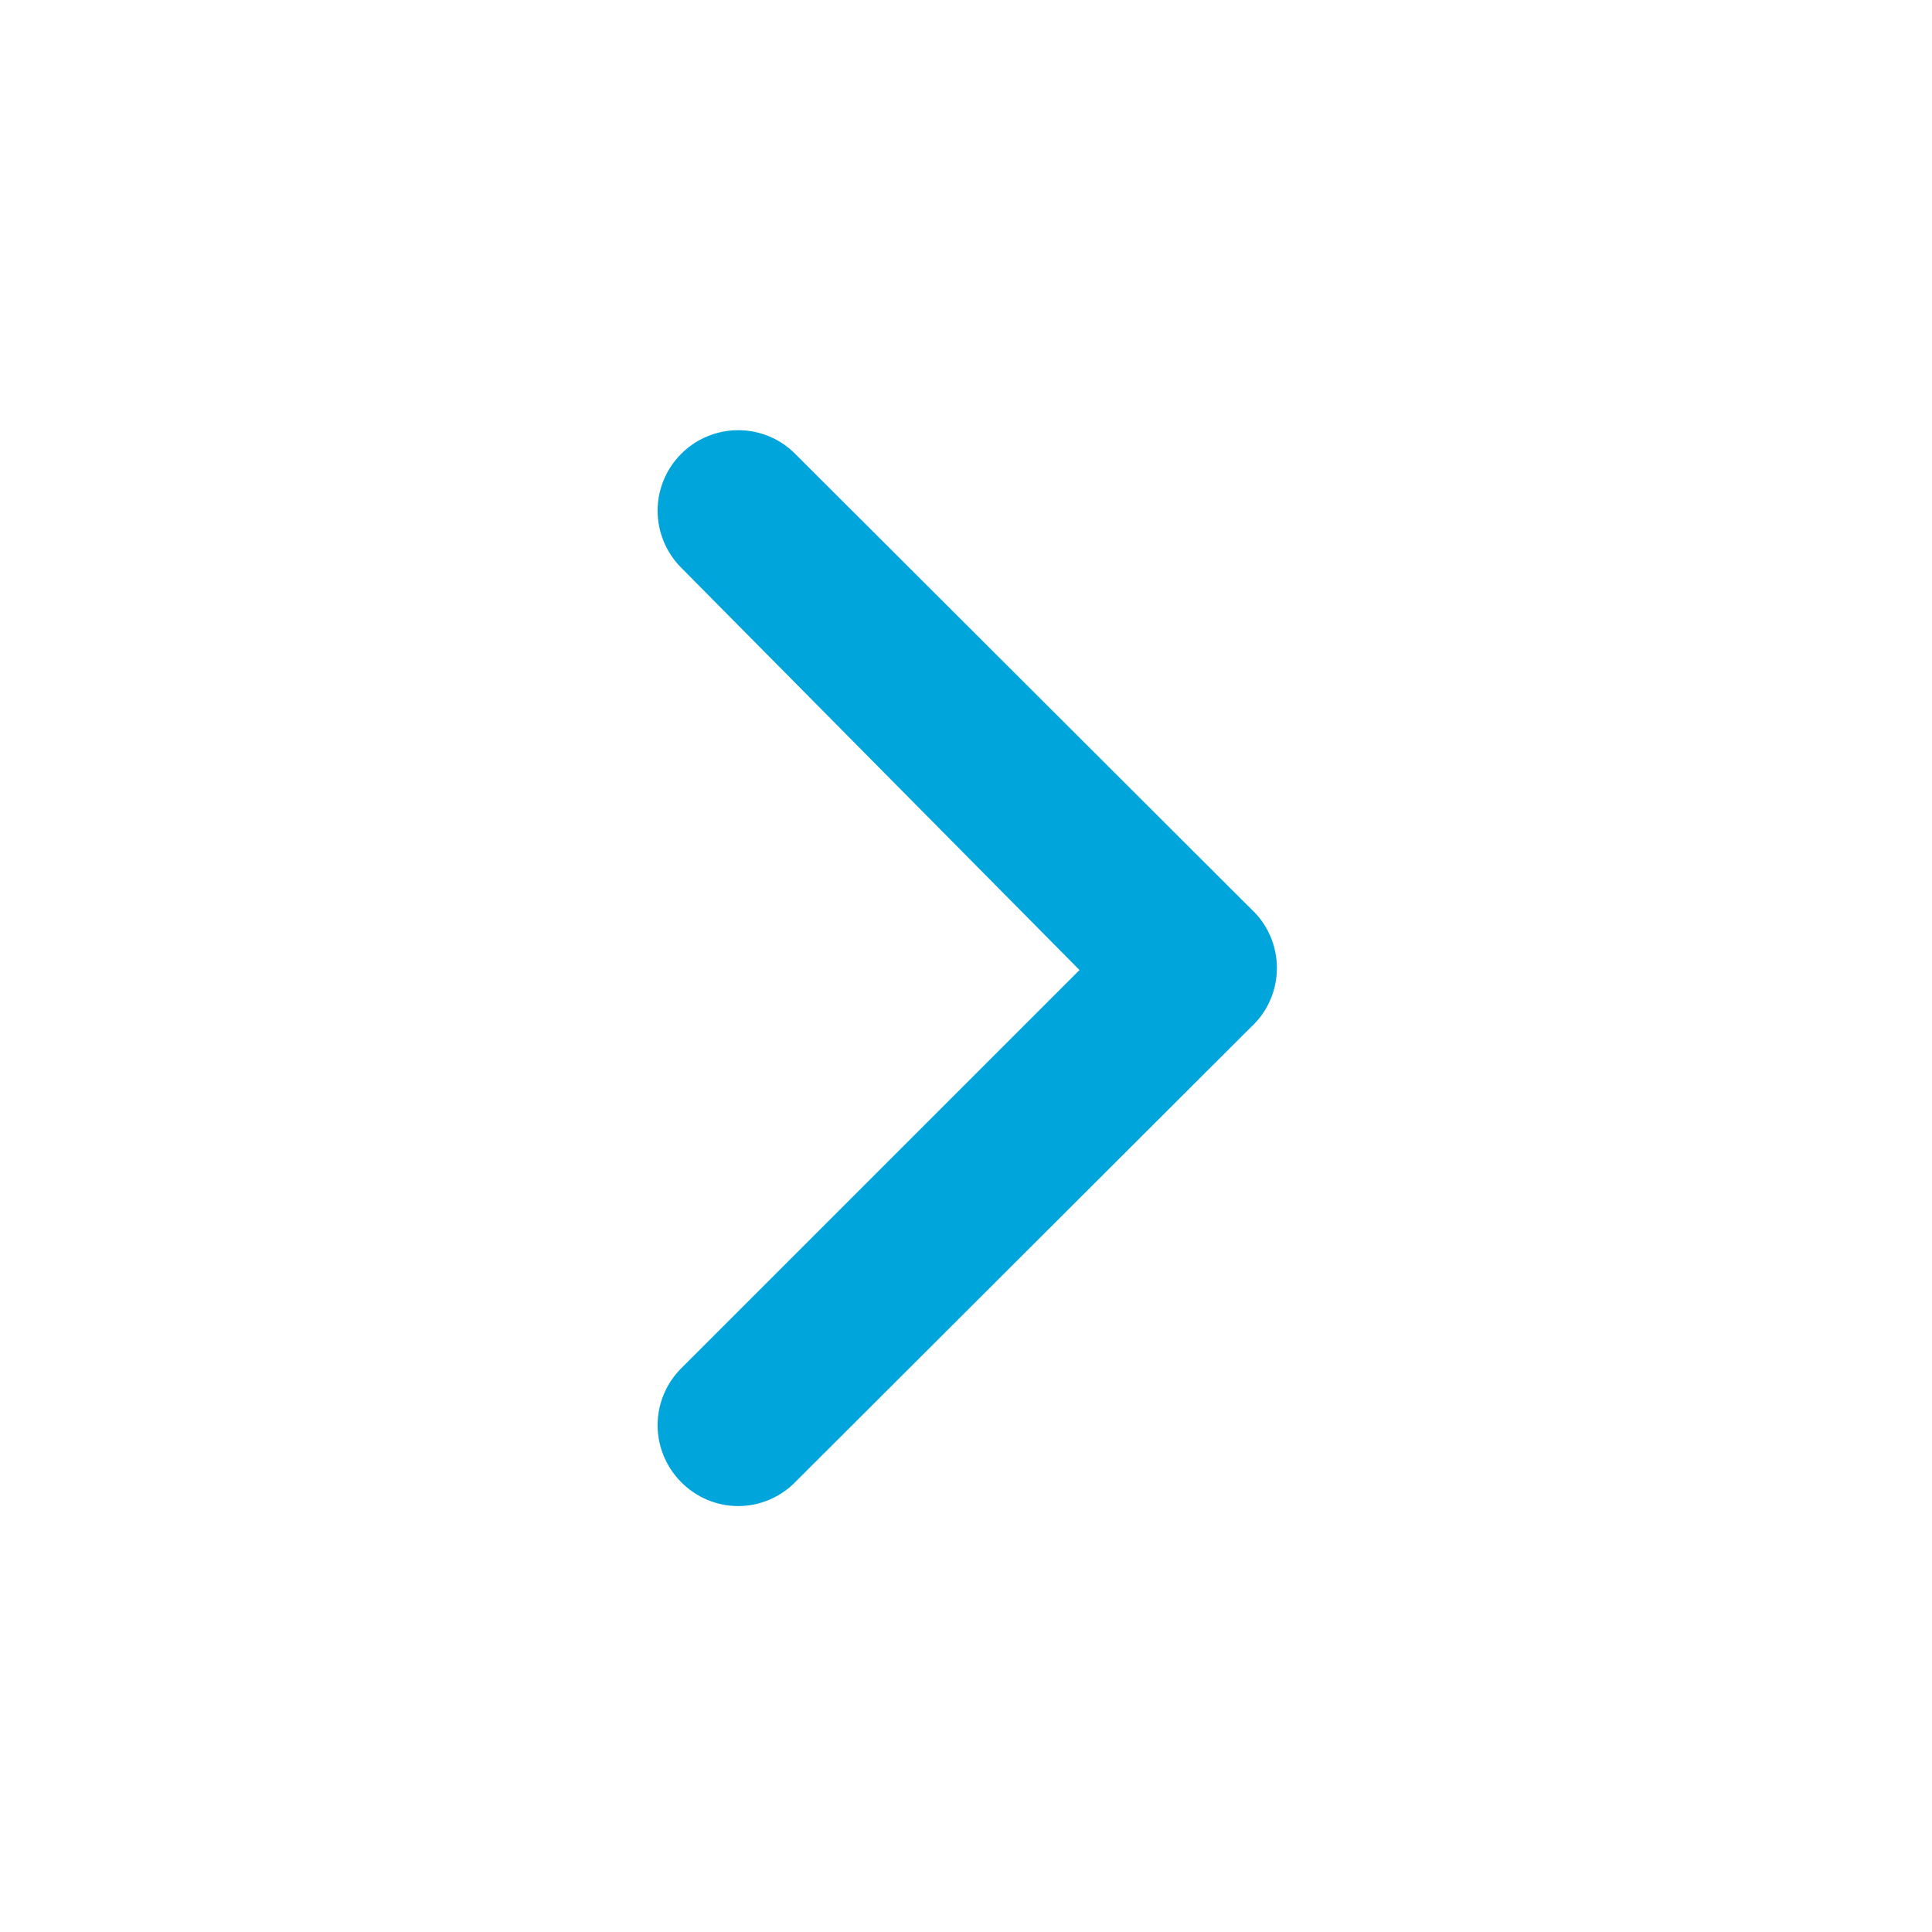 <svg width="24" height="24" viewBox="0 0 24 24" fill="none" xmlns="http://www.w3.org/2000/svg">
<g id="&#229;&#143;&#179;&#231;&#159;&#162;&#229;&#141;&#176;&#239;&#188;&#136;&#227;&#130;&#183;&#227;&#131;&#179;&#227;&#131;&#151;&#227;&#131;&#171;&#239;&#188;&#137;">
<path id="Vector" d="M15.54 11.29L9.88 5.64C9.787 5.546 9.677 5.471 9.555 5.421C9.433 5.37 9.302 5.344 9.17 5.344C9.038 5.344 8.908 5.37 8.786 5.421C8.664 5.471 8.553 5.546 8.46 5.64C8.274 5.827 8.169 6.08 8.169 6.345C8.169 6.609 8.274 6.862 8.46 7.05L13.41 12.05L8.46 17C8.274 17.187 8.169 17.44 8.169 17.704C8.169 17.969 8.274 18.222 8.46 18.41C8.553 18.504 8.663 18.579 8.785 18.631C8.907 18.682 9.038 18.709 9.17 18.709C9.303 18.709 9.433 18.682 9.555 18.631C9.677 18.579 9.788 18.504 9.88 18.41L15.54 12.759C15.642 12.666 15.723 12.552 15.778 12.426C15.834 12.299 15.862 12.163 15.862 12.024C15.862 11.886 15.834 11.75 15.778 11.623C15.723 11.497 15.642 11.383 15.54 11.29Z" fill="#00A5DC"/>
</g>
</svg>
